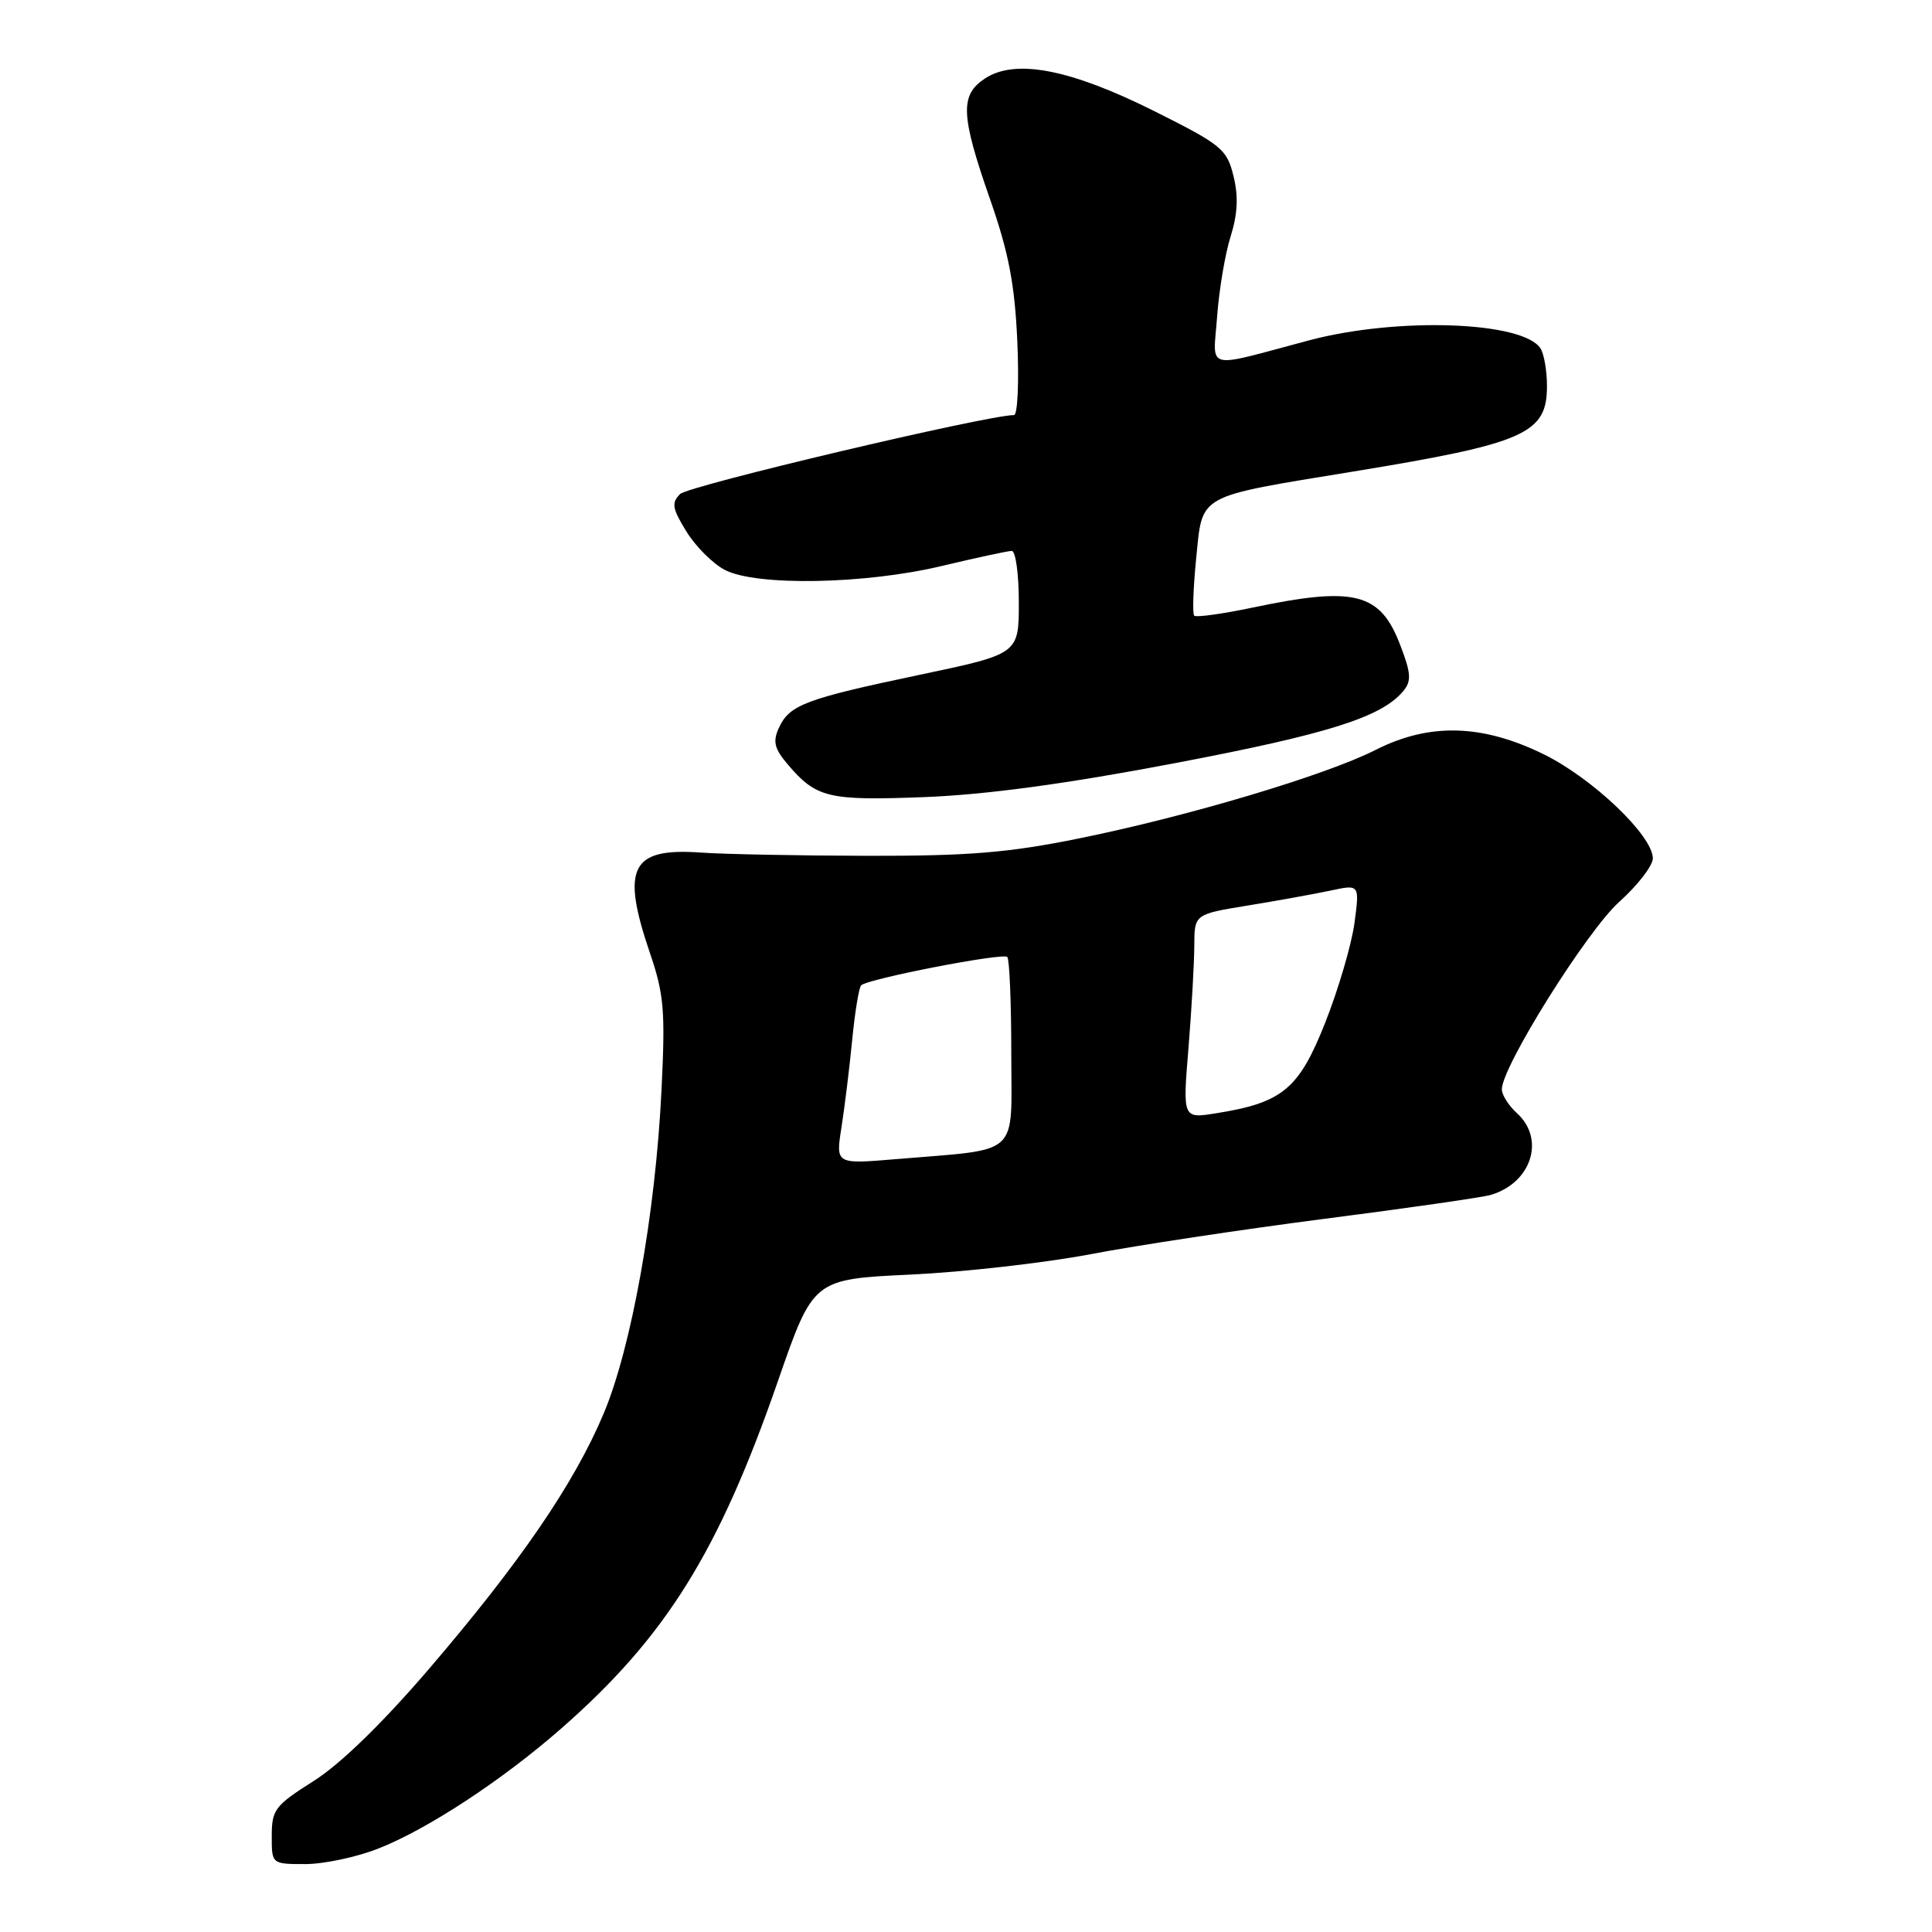<?xml version="1.0" encoding="UTF-8" standalone="no"?>
<!DOCTYPE svg PUBLIC "-//W3C//DTD SVG 1.1//EN" "http://www.w3.org/Graphics/SVG/1.1/DTD/svg11.dtd" >
<svg xmlns="http://www.w3.org/2000/svg" xmlns:xlink="http://www.w3.org/1999/xlink" version="1.1" viewBox="0 0 256 256">
 <g >
 <path fill="currentColor"
d=" M 50.19 244.92 C 56.66 242.37 66.57 235.87 74.35 229.05 C 88.22 216.90 95.21 205.69 103.08 183.00 C 107.76 169.50 107.76 169.50 120.63 168.89 C 127.71 168.56 138.45 167.34 144.50 166.19 C 150.55 165.03 164.50 162.92 175.50 161.50 C 186.50 160.09 196.40 158.66 197.50 158.34 C 202.92 156.77 204.80 150.94 201.00 147.50 C 199.90 146.50 199.00 145.08 199.00 144.34 C 199.00 141.35 210.29 123.32 214.56 119.50 C 217.01 117.30 219.01 114.70 219.01 113.73 C 218.99 110.72 211.06 103.16 204.58 99.96 C 196.40 95.94 189.40 95.75 182.27 99.37 C 175.63 102.73 157.41 108.17 143.00 111.09 C 133.66 112.99 128.41 113.42 115.00 113.40 C 105.92 113.38 95.96 113.19 92.86 112.97 C 83.60 112.31 82.26 114.95 86.12 126.28 C 87.99 131.76 88.17 133.93 87.65 144.50 C 86.85 160.83 83.68 178.52 79.99 187.30 C 76.09 196.57 68.93 207.04 56.80 221.19 C 50.62 228.39 45.08 233.77 41.55 236.00 C 36.44 239.23 36.01 239.79 36.01 243.25 C 36.00 247.00 36.00 247.00 40.46 247.00 C 42.92 247.00 47.30 246.07 50.19 244.92 Z  M 155.70 101.12 C 175.99 97.26 183.07 95.03 185.95 91.56 C 187.04 90.24 186.98 89.22 185.54 85.48 C 182.89 78.51 179.50 77.66 165.92 80.52 C 161.95 81.35 158.50 81.83 158.24 81.58 C 157.99 81.32 158.11 77.91 158.50 73.99 C 159.37 65.37 158.39 65.91 179.38 62.47 C 202.14 58.74 205.01 57.46 204.98 51.10 C 204.98 49.12 204.59 46.90 204.13 46.18 C 201.84 42.57 185.12 41.99 173.41 45.11 C 159.35 48.85 160.75 49.22 161.28 41.88 C 161.54 38.37 162.34 33.61 163.07 31.31 C 164.00 28.33 164.11 26.01 163.44 23.31 C 162.56 19.75 161.87 19.19 152.96 14.73 C 141.85 9.17 134.55 7.75 130.53 10.39 C 127.18 12.59 127.28 15.21 131.18 26.38 C 133.66 33.48 134.46 37.66 134.80 45.25 C 135.04 50.61 134.84 55.00 134.36 55.00 C 130.83 55.00 91.21 64.36 90.12 65.46 C 88.94 66.63 89.07 67.37 90.96 70.44 C 92.19 72.43 94.48 74.71 96.05 75.52 C 100.24 77.69 114.67 77.42 124.81 74.99 C 129.39 73.90 133.55 73.00 134.06 73.00 C 134.58 73.00 135.00 76.07 135.00 79.83 C 135.00 86.65 135.00 86.65 121.84 89.42 C 106.67 92.61 104.60 93.40 103.20 96.46 C 102.38 98.25 102.61 99.20 104.34 101.24 C 108.16 105.74 109.70 106.11 122.50 105.62 C 130.67 105.30 141.26 103.87 155.70 101.12 Z  M 111.50 149.38 C 111.92 146.70 112.56 141.48 112.92 137.80 C 113.28 134.11 113.81 130.86 114.11 130.56 C 114.97 129.70 132.89 126.22 133.47 126.80 C 133.76 127.09 134.00 132.84 134.00 139.58 C 134.00 153.51 135.45 152.18 118.62 153.60 C 110.73 154.26 110.73 154.26 111.50 149.38 Z  M 157.48 138.86 C 157.90 133.71 158.24 127.62 158.25 125.32 C 158.26 121.14 158.26 121.14 165.38 119.98 C 169.30 119.34 174.22 118.45 176.33 118.00 C 180.16 117.18 180.16 117.18 179.47 122.34 C 179.08 125.18 177.34 131.10 175.60 135.50 C 172.11 144.32 169.94 146.12 161.10 147.52 C 156.71 148.22 156.71 148.22 157.48 138.86 Z "/>
</g>
</svg>